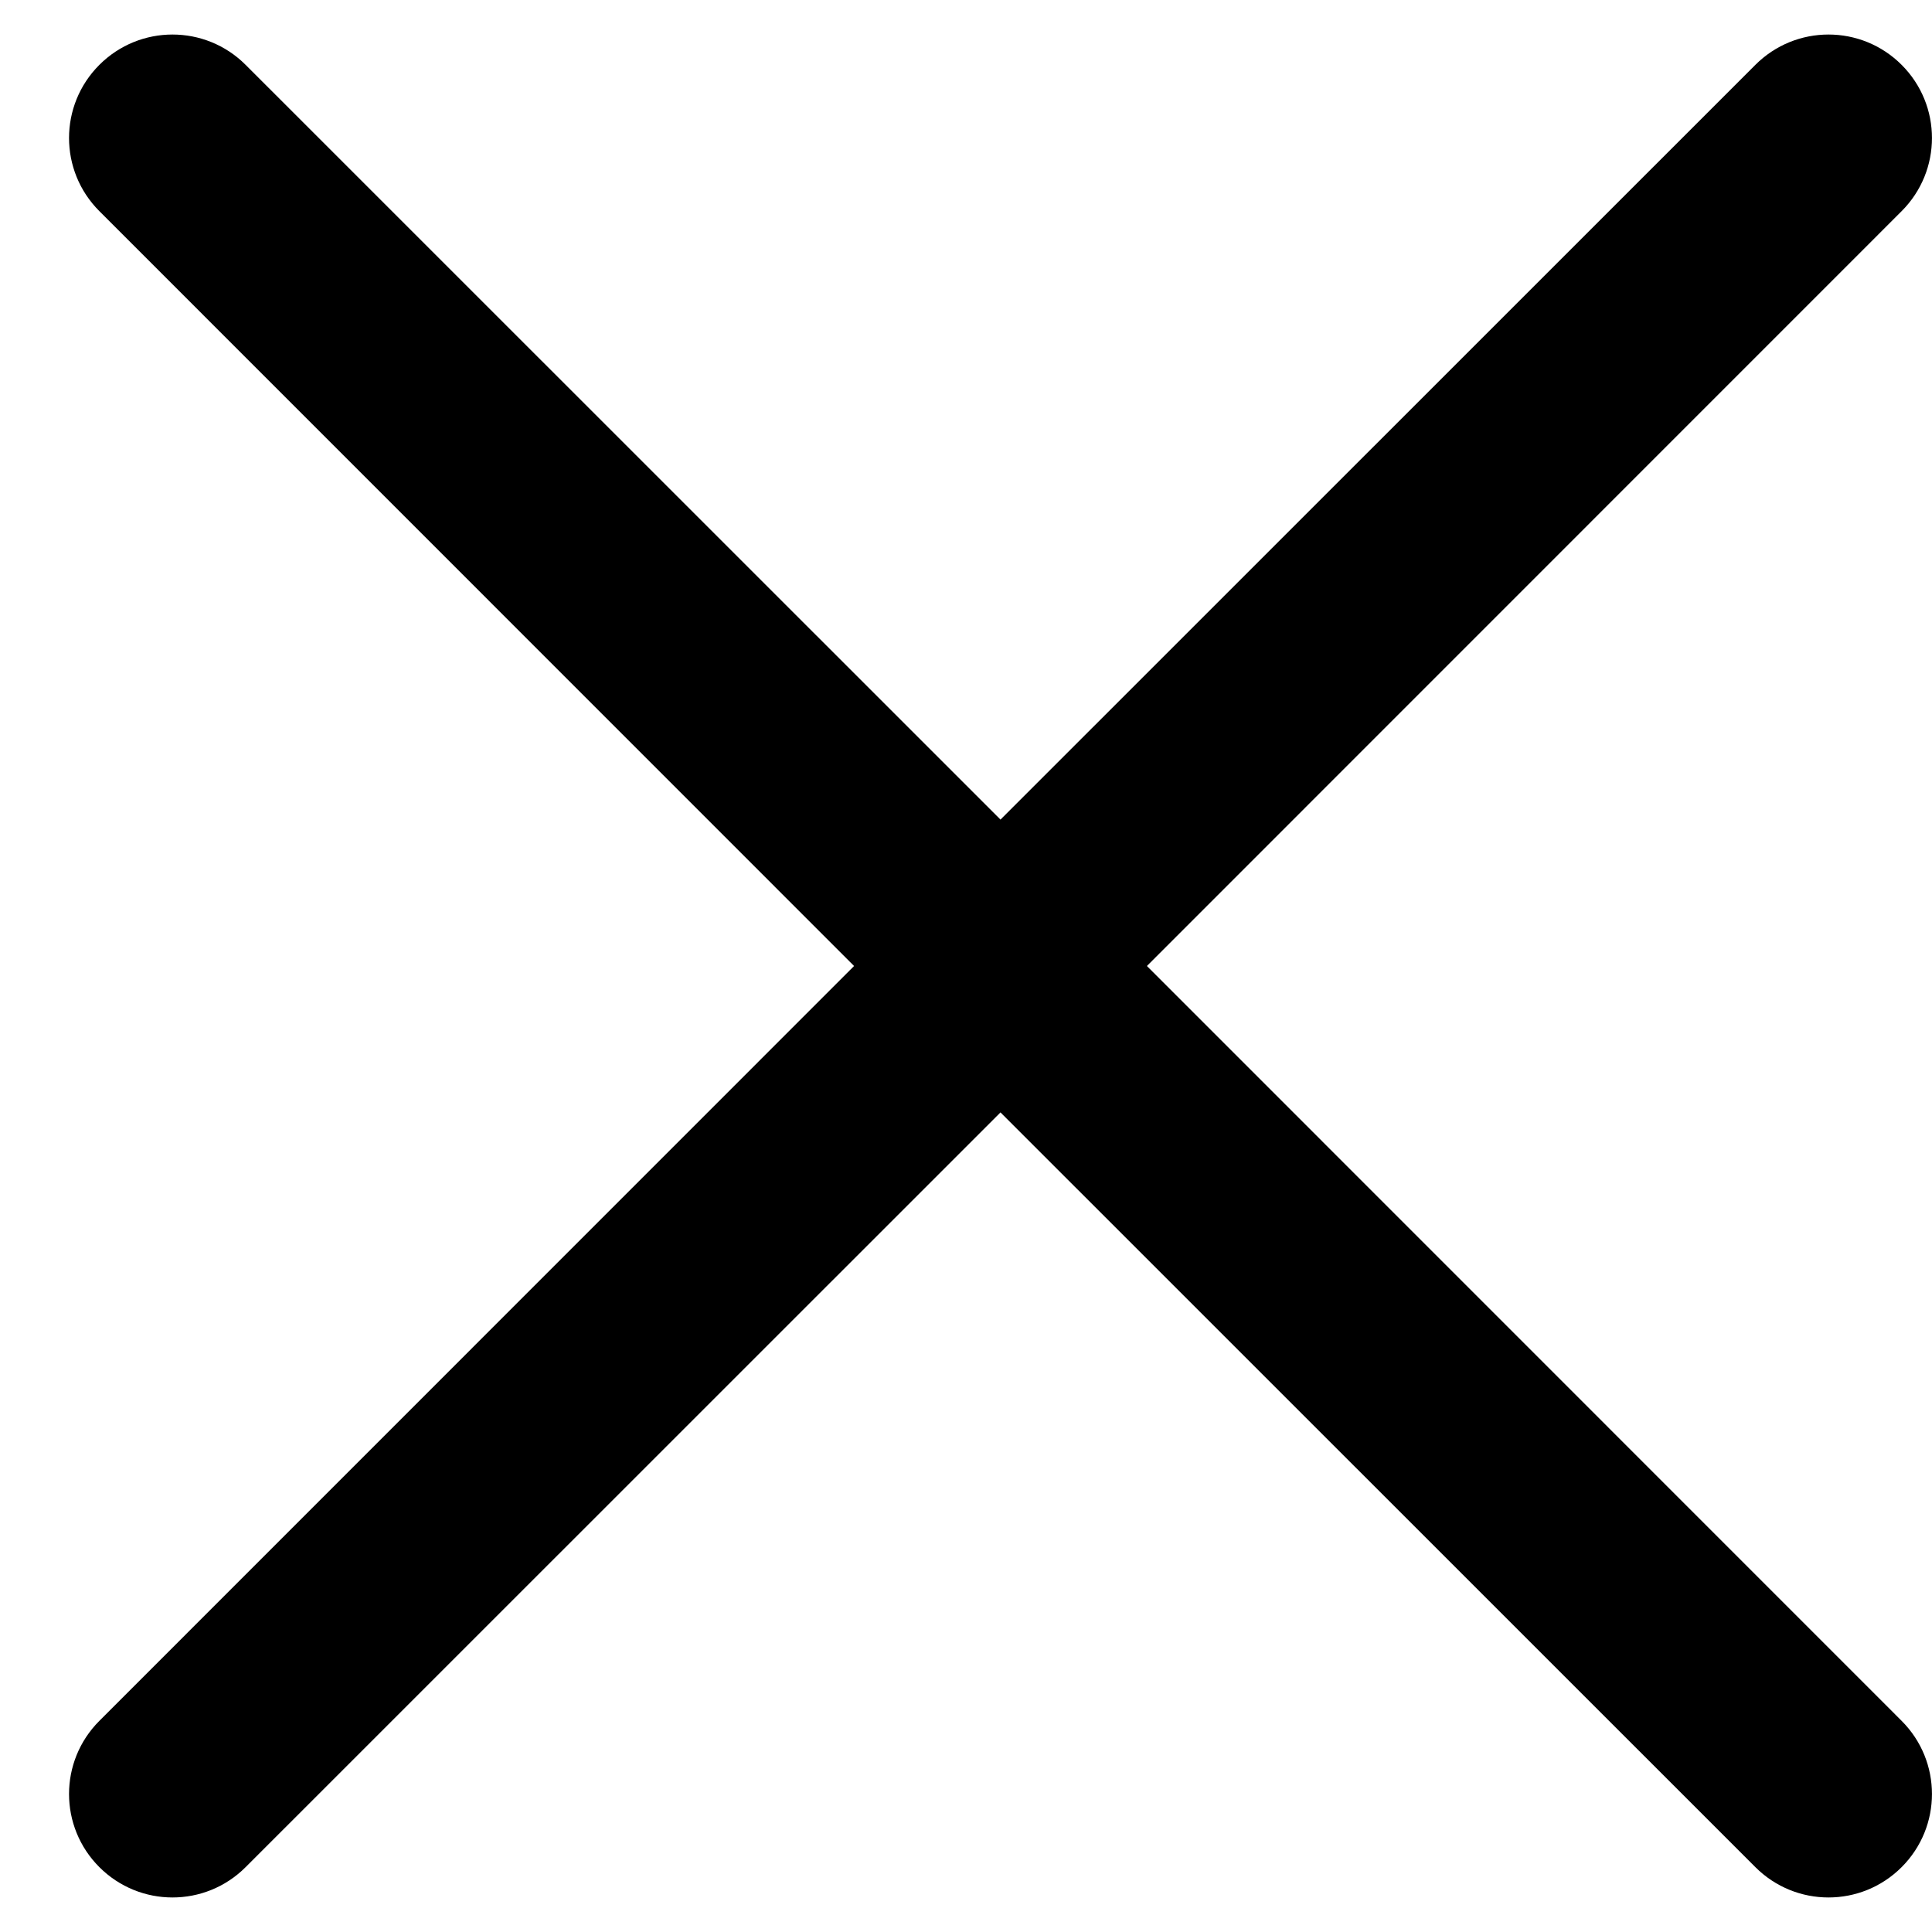 <svg width="14" height="14" viewBox="0 0 14 14" fill="none" xmlns="http://www.w3.org/2000/svg">
    <path fill-rule="evenodd" clip-rule="evenodd" d="M0.72 0.47C1.013 0.177 1.487 0.177 1.78 0.47L7.25 5.939L12.72 0.47C13.013 0.177 13.487 0.177 13.78 0.47C14.073 0.763 14.073 1.237 13.78 1.53L8.311 7L13.78 12.47C14.073 12.763 14.073 13.237 13.78 13.53C13.487 13.823 13.013 13.823 12.72 13.53L7.25 8.061L1.78 13.53C1.487 13.823 1.013 13.823 0.72 13.53C0.427 13.237 0.427 12.763 0.72 12.47L6.189 7L0.72 1.53C0.427 1.237 0.427 0.763 0.72 0.47Z" fill="currentColor" />
</svg>
